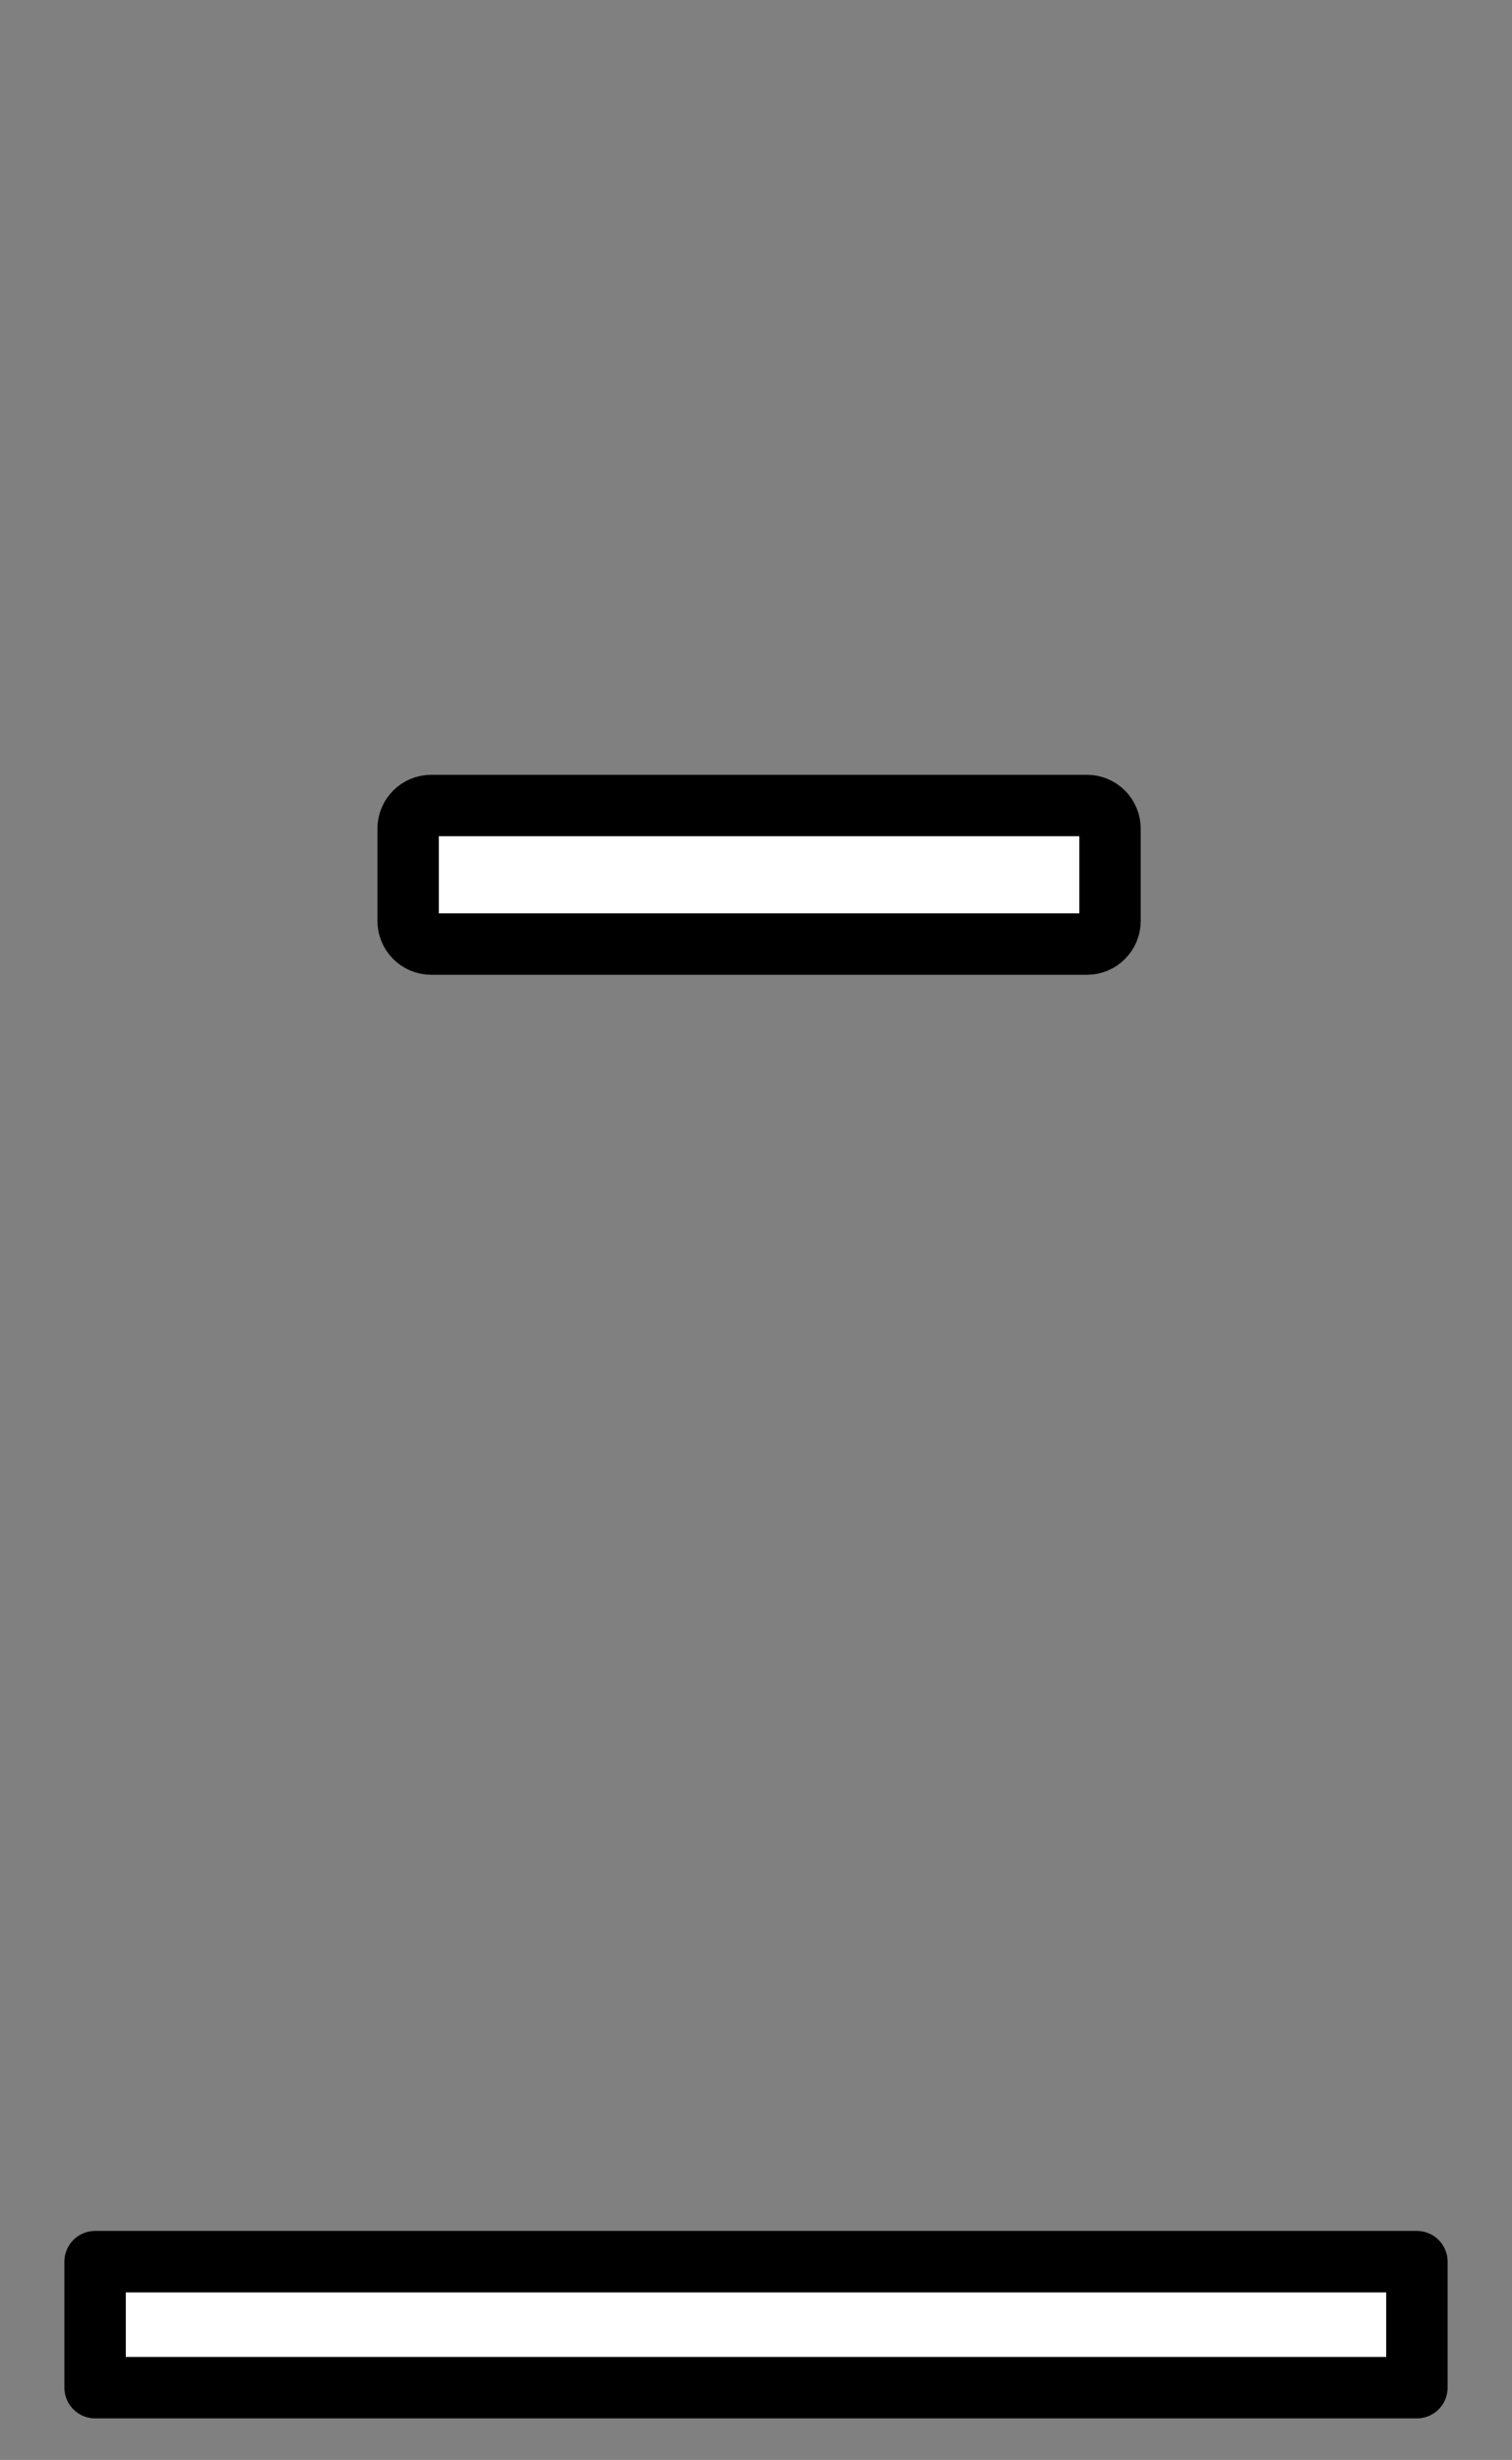 <svg version="1.1" viewBox="0.0 0.0 197.034 320.365" id="style" fill="#ffffff" stroke="#000000" stroke-width="8.0" stroke-linecap="square" stroke-miterlimit="10" xmlns:xlink="http://www.w3.org/1999/xlink" xmlns="http://www.w3.org/2000/svg">
    <rect x="0.0" y="0.0" width="197.034" height="320.365" fill="#808080" stroke="none"/>
    <clipPath id="p.0">
        <path d="m0 0l197.034 0l0 320.365l-197.034 0l0 -320.365z" clip-rule="nonzero"/></clipPath>
    <g clip-path="url(#p.0)">
        <path stroke-linejoin="round" stroke-linecap="butt" d="m12.391 294.545l172.252 0l0 16.409l-172.252 0z" fill-rule="evenodd"/>
        <path stroke-linejoin="round" stroke-linecap="butt" d="m53.185 107.913l0 0c0 -1.661 1.347 -3.008 3.008 -3.008l85.449 0c0.798 0 1.563 0.317 2.127 0.881c0.564 0.564 0.881 1.329 0.881 2.127l0 12.031c0 1.661 -1.347 3.008 -3.008 3.008l-85.449 0l0 0c-1.661 0 -3.008 -1.347 -3.008 -3.008z" fill-rule="evenodd"/>
    </g></svg>